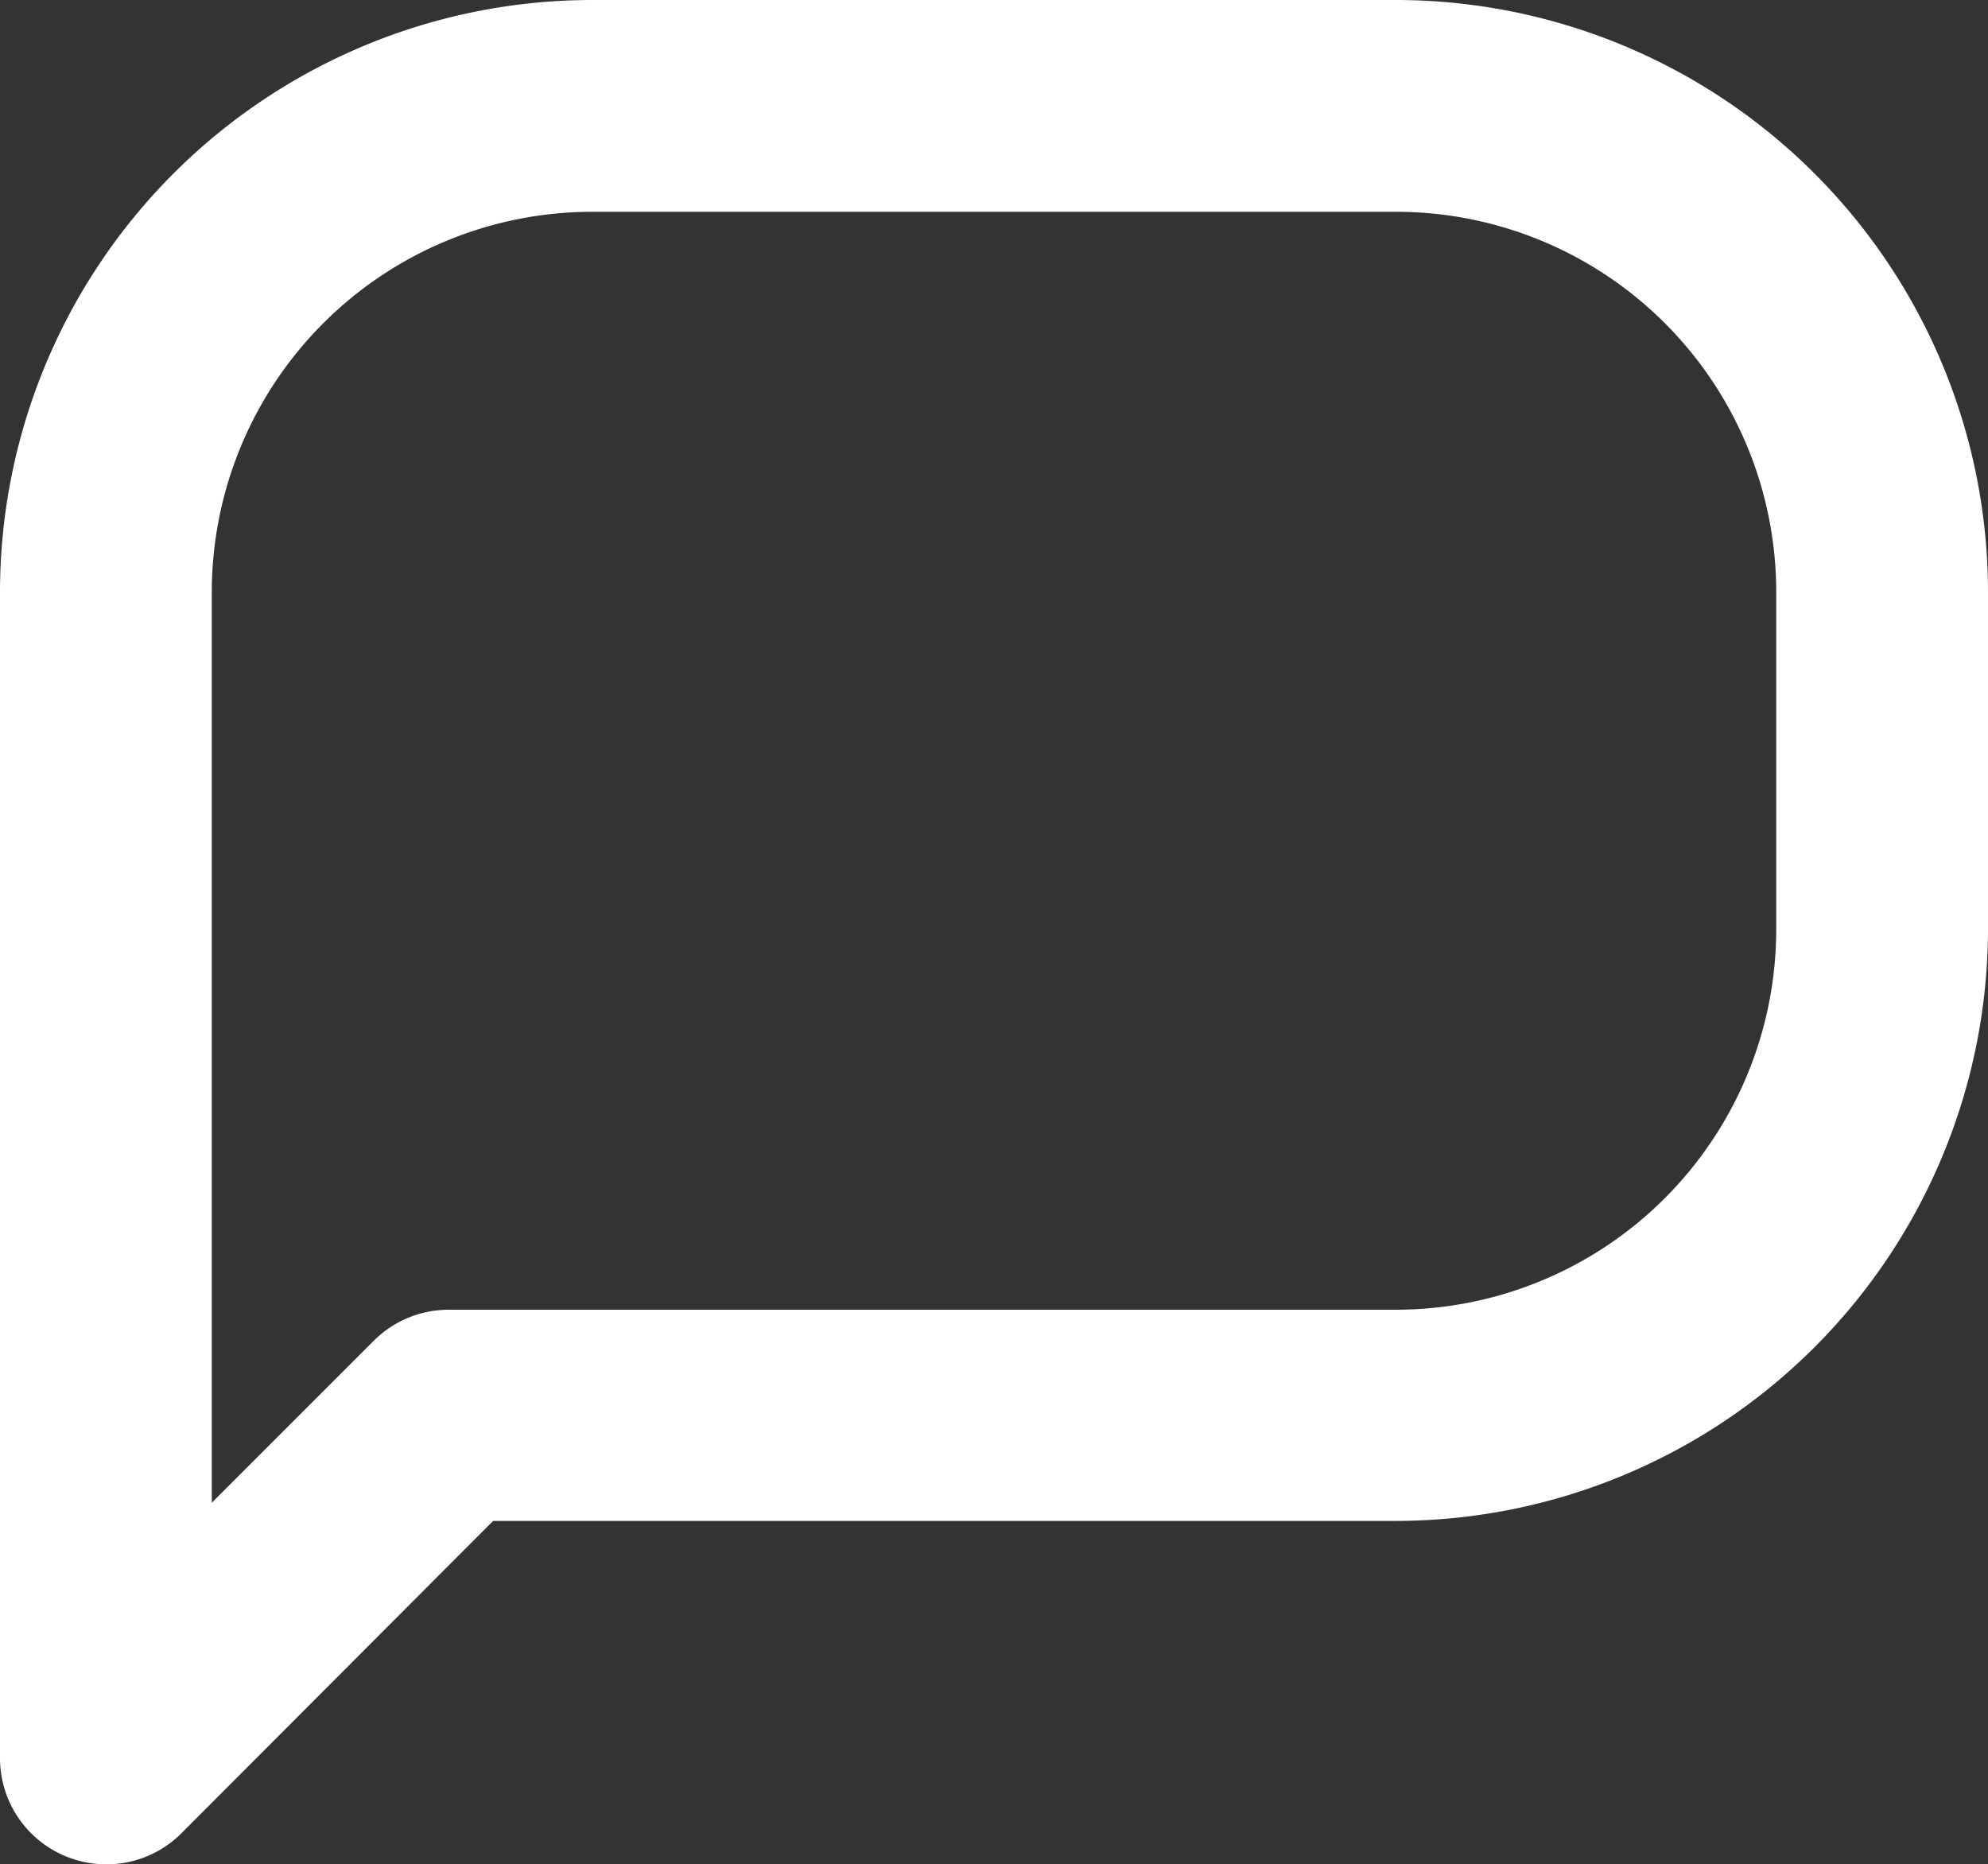<svg xmlns="http://www.w3.org/2000/svg" width="65.71" height="61.62" viewBox="0 0 65.71 61.62"><rect x="0" y="0" width="65.71" height="61.62" fill="#333333" stroke="none"/><path d="M3.5,61.62A3.51,3.51,0,0,1,0,58.12V19.56A19.58,19.58,0,0,1,19.57,0H46.15A19.58,19.58,0,0,1,65.71,19.56V30.71A19.59,19.59,0,0,1,46.15,50.27H16.3L6,60.59A3.49,3.49,0,0,1,3.5,61.62ZM19.57,7A12.58,12.58,0,0,0,7,19.56V49.67l5.38-5.38a3.5,3.5,0,0,1,2.47-1h31.3A12.58,12.58,0,0,0,58.71,30.71V19.56A12.57,12.57,0,0,0,46.15,7Z" fill="#fff"/></svg>